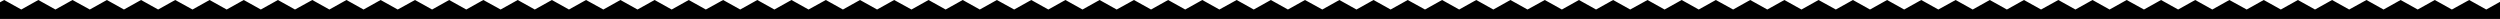 <svg width="4231" height="32" viewBox="0 0 4231 32" fill="none" xmlns="http://www.w3.org/2000/svg">
<path d="M7.052 0L0 3.881L9.22883e-06 32H4231V3.143L4207.73 16.107L4178.82 0L4149.55 16.107L4120.64 0L4091.73 16.107L4062.82 0L4033.91 16.107L4004.99 0L3975.73 16.107L3946.82 0L3917.91 16.107L3888.99 0L3860.08 16.107L3831.17 0L3802.26 16.107L3772.99 0L3744.08 16.107L3715.17 0L3686.26 16.107L3657.35 0L3628.44 16.107L3599.17 0L3570.26 16.107L3541.35 0L3512.44 16.107L3483.52 0L3454.26 16.107L3425.35 0L3396.44 16.107L3367.52 0L3338.61 16.107L3309.7 0L3280.44 16.107L3251.52 0L3222.61 16.107L3193.7 0L3164.79 16.107L3135.88 0L3106.96 16.107L3077.7 0L3048.79 16.107L3019.88 0L2990.96 16.107L2962.05 0L2933.14 16.107L2903.88 0L2874.96 16.107L2846.05 0L2817.14 16.107L2788.23 0L2758.96 16.107L2730.05 0L2701.14 16.107L2672.23 0L2643.32 16.107L2614.41 0L2585.14 16.107L2556.23 0L2527.32 16.107L2498.41 0L2469.49 16.107L2440.58 0L2411.67 16.107L2382.41 0L2353.49 16.107L2324.58 0L2295.67 16.107L2266.76 0L2237.85 16.107L2208.58 0L2179.67 16.107L2150.76 0L2121.85 16.107L2092.93 0L2063.67 16.107L2034.76 0L2005.85 16.107L1976.93 0L1948.02 16.107L1919.11 0L1889.85 16.107L1860.93 0L1832.02 16.107L1803.11 8.01081e-05L1774.2 16.107L1745.29 8.01081e-05L1716.38 16.107L1687.11 8.01081e-05L1658.2 16.107L1629.29 8.01081e-05L1600.38 16.107L1571.46 8.01081e-05L1542.55 16.107L1513.29 8.01081e-05L1484.38 16.107L1455.46 8.01081e-05L1426.55 16.107L1397.64 6.00811e-05L1368.38 16.107L1339.46 6.00811e-05L1310.55 16.107L1281.64 6.00811e-05L1252.73 16.107L1223.82 6.00811e-05L1194.55 16.107L1165.64 6.00811e-05L1136.73 16.107L1107.82 6.00811e-05L1078.91 16.107L1049.99 6.00811e-05L1021.08 16.107L991.817 4.00541e-05L962.905 16.107L933.993 4.00541e-05L905.081 16.107L876.17 4.00541e-05L847.258 16.107L817.993 4.00541e-05L789.082 16.107L760.17 4.00541e-05L731.258 16.107L702.346 4.00541e-05L673.082 16.107L644.17 4.00541e-05L615.258 16.107L586.346 2.0027e-05L557.434 16.107L528.522 2.0027e-05L499.258 16.107L470.346 2.0027e-05L441.434 16.107L412.523 2.0027e-05L383.611 16.107L354.699 2.0027e-05L325.787 16.107L296.523 2.0027e-05L267.611 16.107L238.699 2.0027e-05L209.787 16.107L180.875 0L151.963 16.107L122.699 0L93.787 16.107L64.875 0L35.964 16.107L7.052 0Z" fill="black"/>
</svg>
